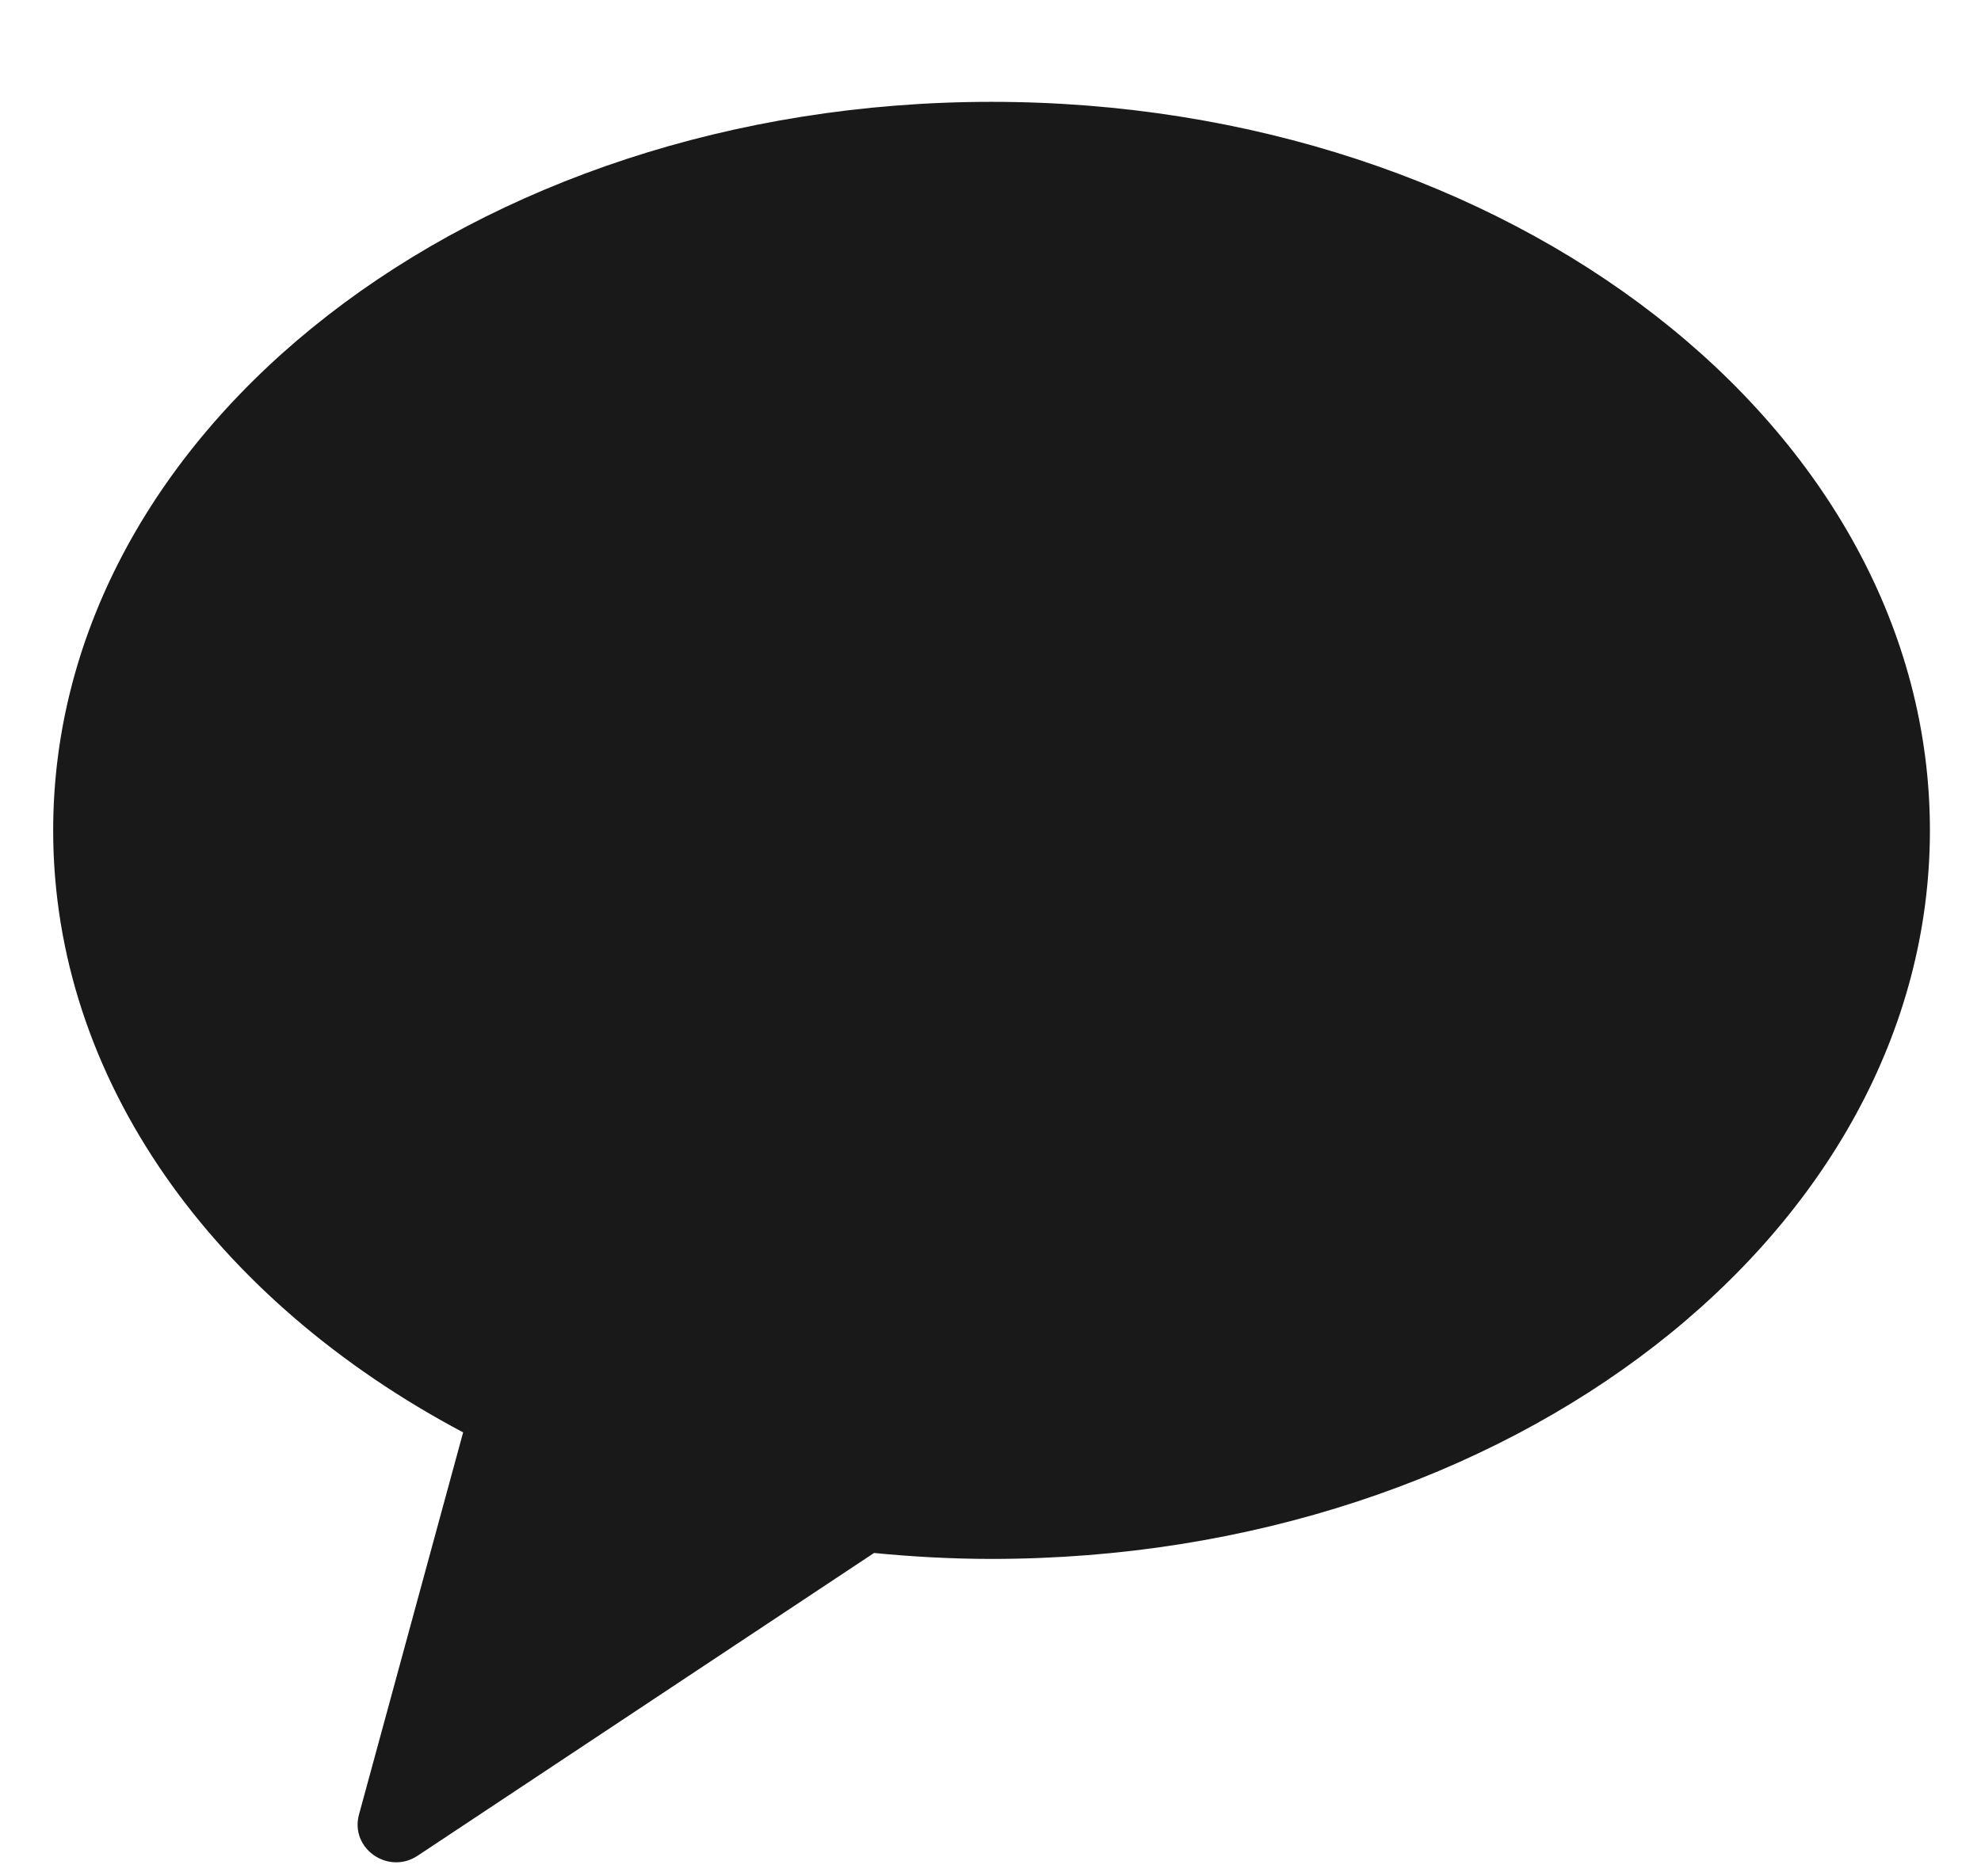 <svg width="19" height="18" viewBox="0 0 19 18" fill="none" xmlns="http://www.w3.org/2000/svg">
<path opacity="0.902" fill-rule="evenodd" clip-rule="evenodd" d="M9.51 0.977C4.539 0.977 0.51 4.106 0.51 7.966C0.51 10.366 2.068 12.483 4.442 13.741L3.443 17.408C3.355 17.732 3.723 17.99 4.006 17.802L8.383 14.898C8.753 14.934 9.128 14.955 9.51 14.955C14.48 14.955 18.51 11.826 18.51 7.966C18.51 4.106 14.48 0.977 9.51 0.977Z" fill="black"/>
</svg>
